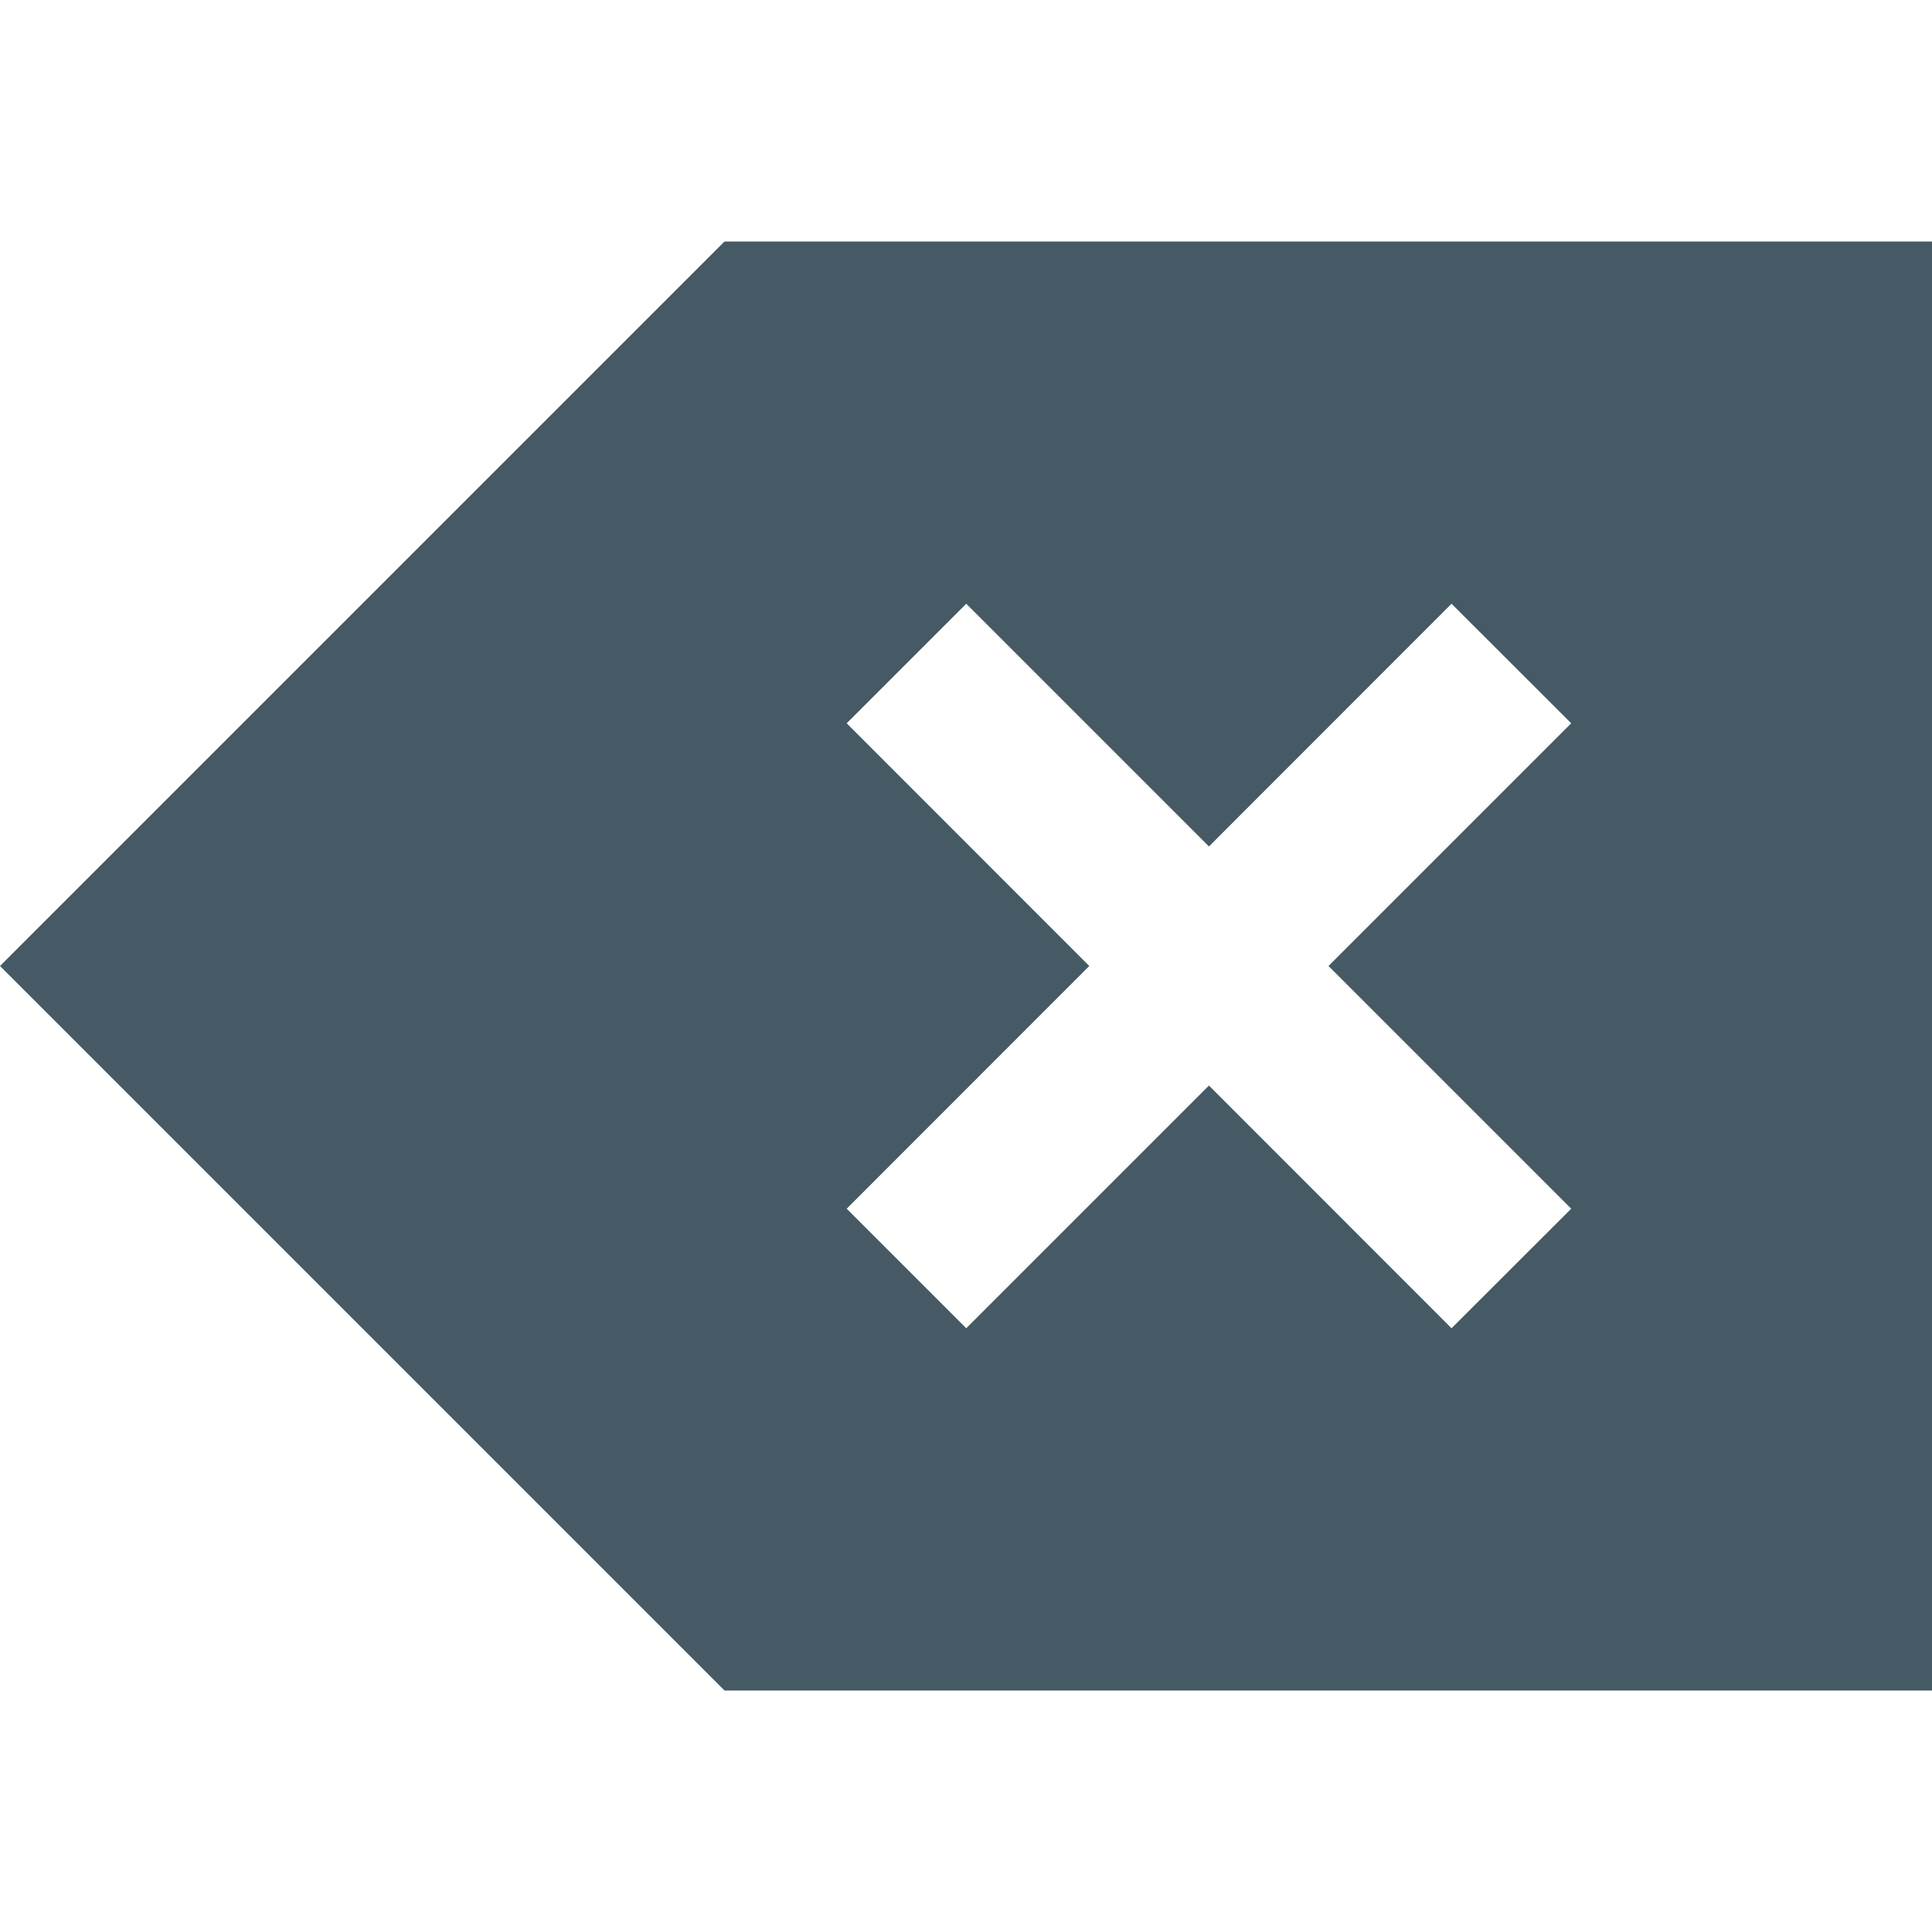 <?xml version="1.0" encoding="UTF-8" standalone="no"?>
<!-- Created with Inkscape (http://www.inkscape.org/) -->

<svg
   xmlns:dc="http://purl.org/dc/elements/1.1/"
   xmlns:cc="http://creativecommons.org/ns#"
   xmlns:rdf="http://www.w3.org/1999/02/22-rdf-syntax-ns#"
   xmlns:svg="http://www.w3.org/2000/svg"
   xmlns="http://www.w3.org/2000/svg"
   xmlns:sodipodi="http://sodipodi.sourceforge.net/DTD/sodipodi-0.dtd"
   xmlns:inkscape="http://www.inkscape.org/namespaces/inkscape"
   width="16"
   height="16"
   id="svg3754"
   version="1.1"
   inkscape:version="0.91 r13725"
   sodipodi:docname="edit-clear.svg">
  <defs
     id="defs3756">
    <style
       type="text/css"
       id="current-color-scheme">
      .ColorScheme-Text {
        color:#4d4d4d;
      }
      .ColorScheme-Background {
        color:#eff0f1;
      }
      .ColorScheme-Highlight {
        color:#3daee9;
      }
      .ColorScheme-ViewText {
        color:#31363b;
      }
      .ColorScheme-ViewBackground {
        color:#fcfcfc;
      }
      .ColorScheme-ViewHover {
        color:#93cee9;
      }
      .ColorScheme-ViewFocus{
        color:#3daee9;
      }
      .ColorScheme-ButtonText {
        color:#31363b;
      }
      .ColorScheme-ButtonBackground {
        color:#eff0f1;
      }
      .ColorScheme-ButtonHover {
        color:#93cee9;
      }
      .ColorScheme-ButtonFocus{
        color:#3daee9;
      }
      </style>
    <linearGradient
       id="linearGradient3257">
      <stop
         id="stop3259"
         style="stop-color:#a50000;stop-opacity:1"
         offset="0" />
      <stop
         id="stop3261"
         style="stop-color:#e73800;stop-opacity:1"
         offset="1" />
    </linearGradient>
  </defs>
  <sodipodi:namedview
     id="base"
     pagecolor="#ffffff"
     bordercolor="#666666"
     borderopacity="1.0"
     inkscape:pageopacity="0.0"
     inkscape:pageshadow="2"
     inkscape:zoom="46.13872"
     inkscape:cx="7.2099062"
     inkscape:cy="6.3555628"
     inkscape:document-units="px"
     inkscape:current-layer="layer1"
     showgrid="true"
     fit-margin-top="0"
     fit-margin-left="0"
     fit-margin-right="0"
     fit-margin-bottom="0"
     inkscape:window-width="2560"
     inkscape:window-height="1017"
     inkscape:window-x="0"
     inkscape:window-y="0"
     inkscape:window-maximized="1"
     inkscape:showpageshadow="false">
    <inkscape:grid
       type="xygrid"
       id="grid4150" />
    <sodipodi:guide
       position="2,14"
       orientation="12,0"
       id="guide4129" />
    <sodipodi:guide
       position="2,2"
       orientation="0,12"
       id="guide4131" />
    <sodipodi:guide
       position="14,2"
       orientation="-12,0"
       id="guide4133" />
    <sodipodi:guide
       position="14,14"
       orientation="0,-12"
       id="guide4135" />
    <sodipodi:guide
       position="14,8"
       orientation="0,-14"
       id="guide4161" />
    <sodipodi:guide
       position="7,11"
       orientation="6,0"
       id="guide4191" />
    <sodipodi:guide
       position="7,5"
       orientation="0,6"
       id="guide4193" />
    <sodipodi:guide
       position="13,5"
       orientation="-6,0"
       id="guide4195" />
    <sodipodi:guide
       position="13,11"
       orientation="0,-6"
       id="guide4197" />
    <sodipodi:guide
       position="1.414,8"
       orientation="0.707,-0.707"
       id="guide4205" />
    <sodipodi:guide
       position="0.707,7.293"
       orientation="5.293,5.293"
       id="guide4207" />
    <sodipodi:guide
       position="6,2"
       orientation="-0.707,0.707"
       id="guide4209" />
    <sodipodi:guide
       position="6.707,2.707"
       orientation="-5.293,-5.293"
       id="guide4211" />
    <sodipodi:guide
       position="1.414,8"
       orientation="-0.707,-0.707"
       id="guide4213" />
    <sodipodi:guide
       position="0.707,8.707"
       orientation="-5.293,5.293"
       id="guide4215" />
    <sodipodi:guide
       position="6,14"
       orientation="0.707,0.707"
       id="guide4217" />
    <sodipodi:guide
       position="6.707,13.293"
       orientation="5.293,-5.293"
       id="guide4219" />
    <sodipodi:guide
       position="6,3"
       orientation="1,0"
       id="guide4223" />
    <sodipodi:guide
       position="6,2"
       orientation="0,9"
       id="guide4225" />
    <sodipodi:guide
       position="15,2"
       orientation="-1,0"
       id="guide4227" />
    <sodipodi:guide
       position="15,3"
       orientation="0,-9"
       id="guide4229" />
    <sodipodi:guide
       position="6,14"
       orientation="1,0"
       id="guide4233" />
    <sodipodi:guide
       position="6,13"
       orientation="0,9"
       id="guide4235" />
    <sodipodi:guide
       position="15,13"
       orientation="-1,0"
       id="guide4237" />
    <sodipodi:guide
       position="15,14"
       orientation="0,-9"
       id="guide4239" />
  </sodipodi:namedview>
  <g
     inkscape:label="Capa 1"
     inkscape:groupmode="layer"
     id="layer1"
     transform="translate(-768.571,-682.076)">
    <path
       style="opacity:1;fill:#455A64;fill-opacity:1;stroke:none"
       d="M 6 2 L 0.707 7.293 L 0 8 L 0.707 8.707 L 6 14 L 15 14 L 16 14 L 16 2 L 15 2 L 6 2 z M 8.002 5 L 10.012 7.01 L 12.021 5 L 13.012 5.99 L 11.002 8 L 13.012 10.01 L 12.021 11 L 10.012 8.99 L 8.002 11 L 7.012 10.01 L 9.021 8 L 7.012 5.99 L 8.002 5 z "
       transform="translate(768.571,682.076)"
       id="rect4137"
       class="ColorScheme-Text" />
  </g>
</svg>
